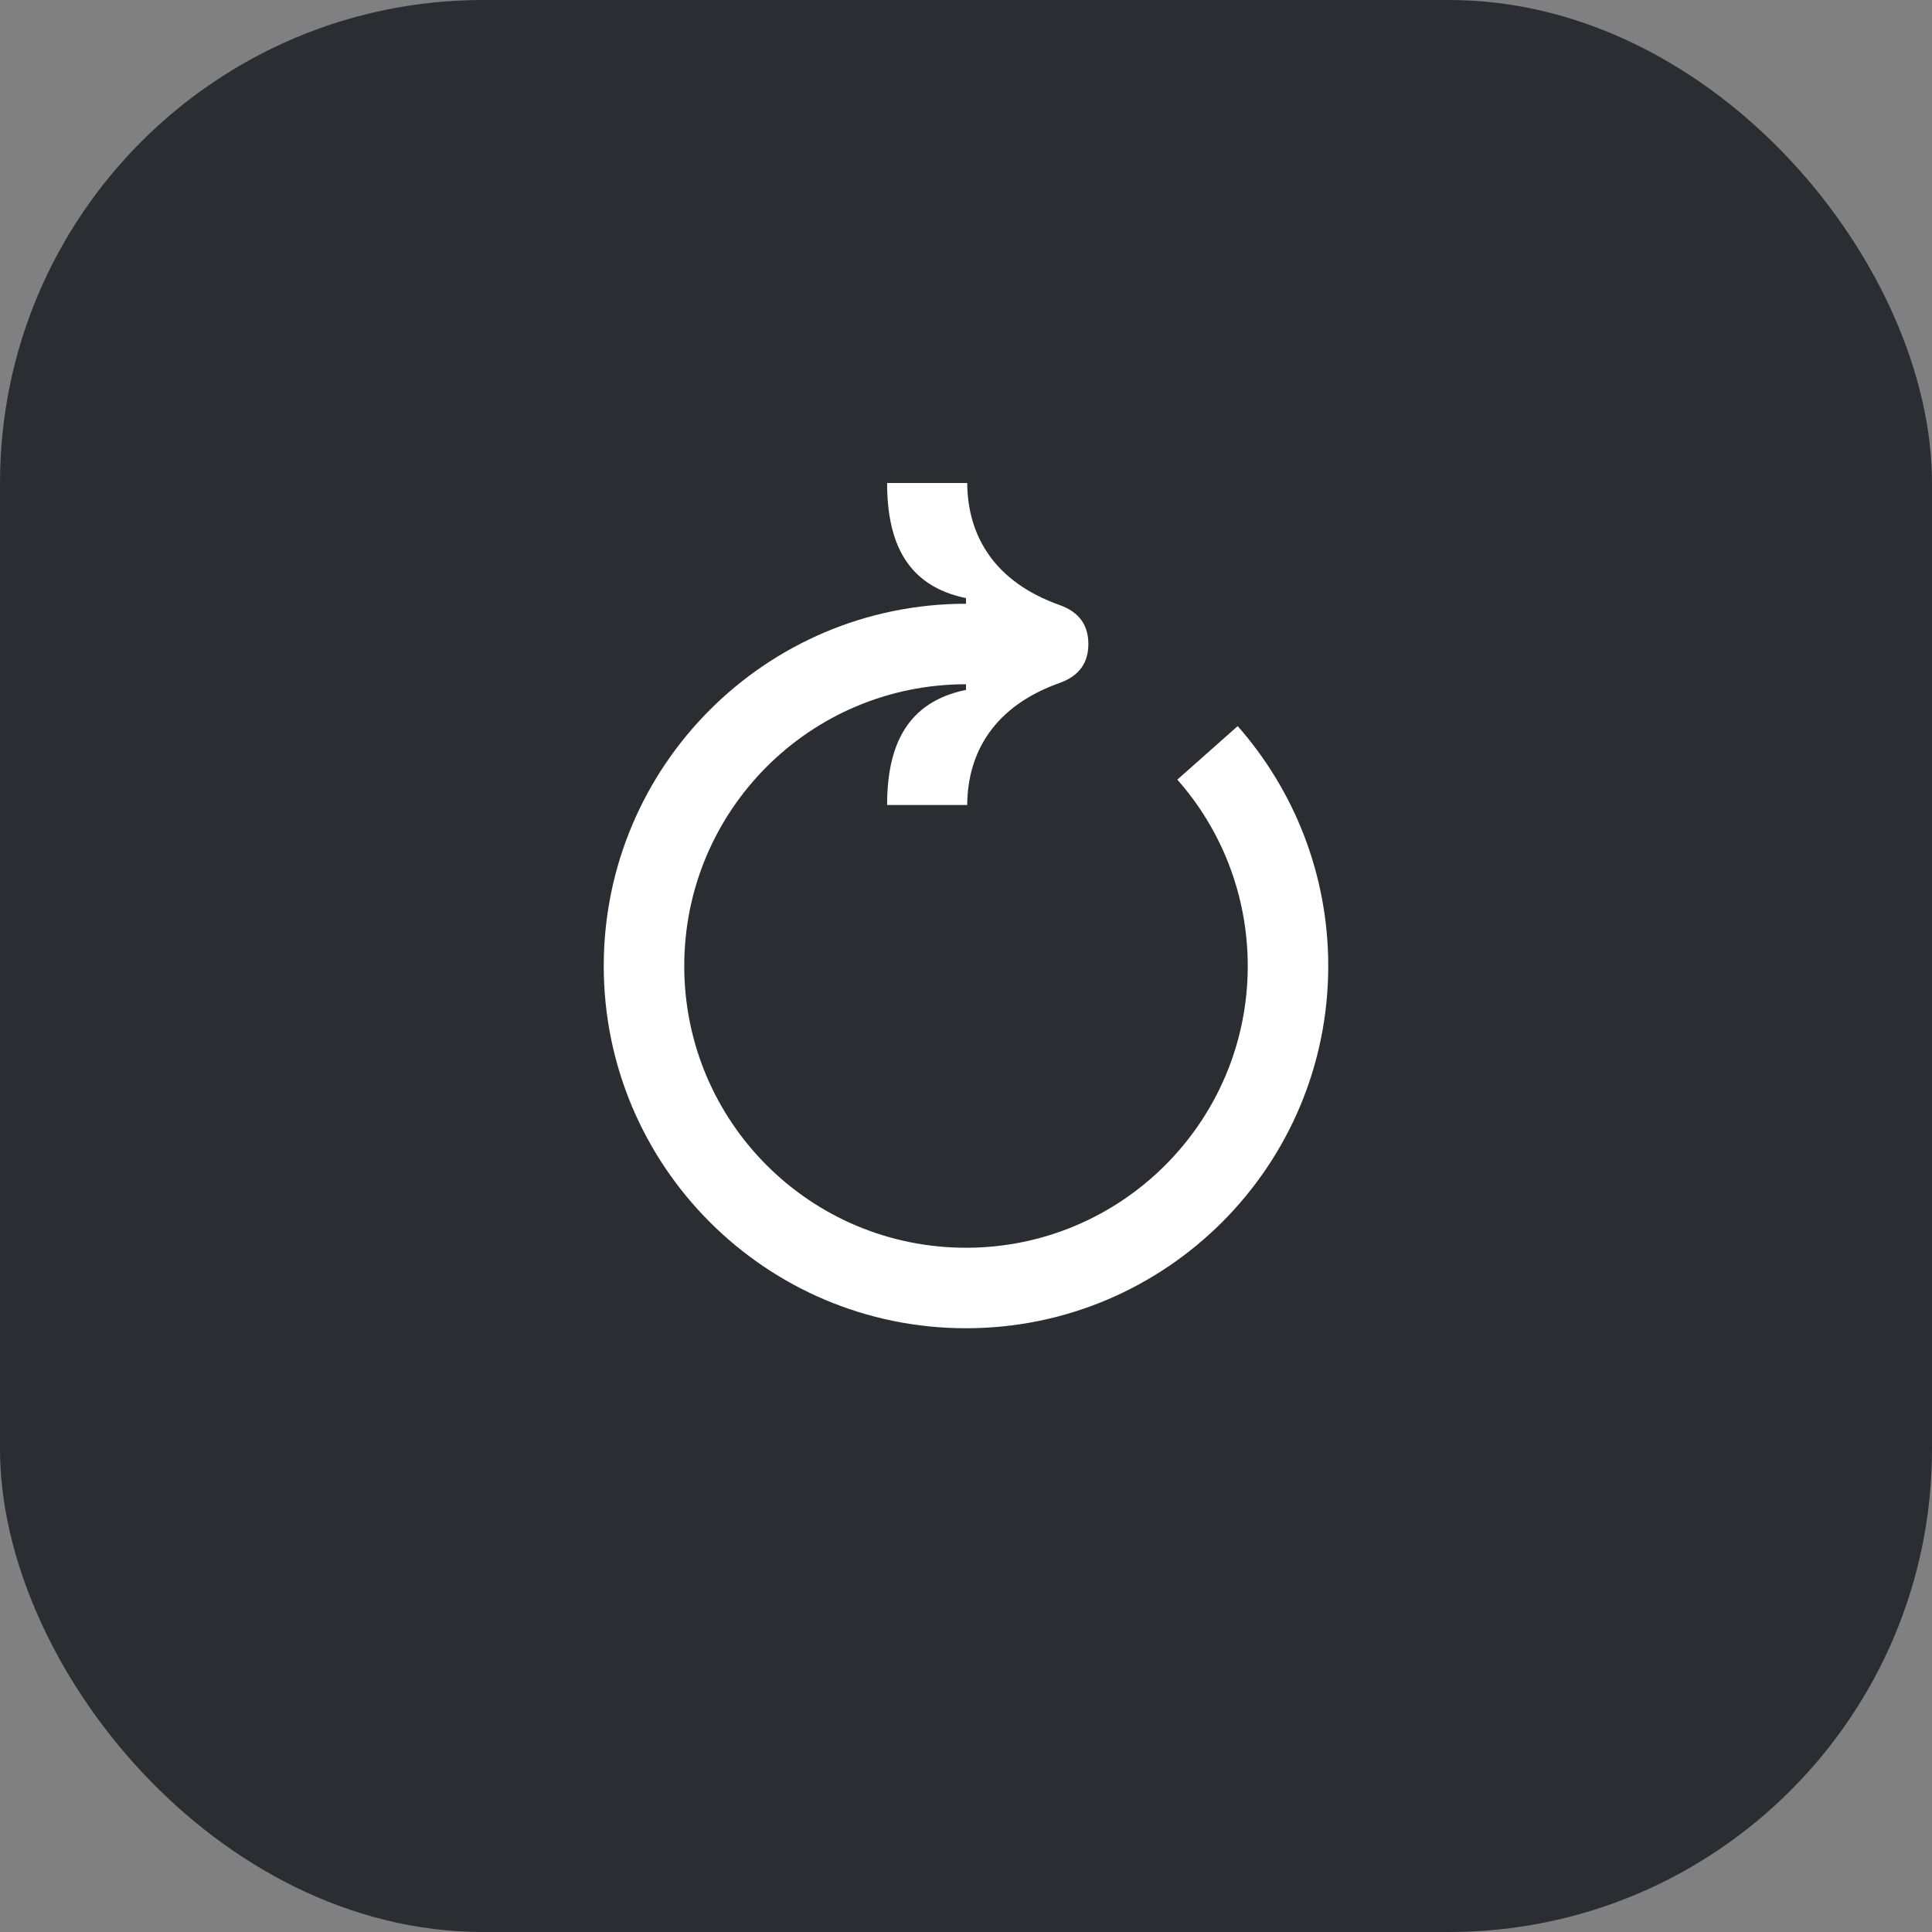 <svg width="48" height="48" viewBox="0 0 48 48" fill="none" xmlns="http://www.w3.org/2000/svg">
<rect x="0" y="0" width="48" height="48" fill="#808080" stroke="none"/>
<rect width="48" height="48" rx="12" fill="#2B2D33"/>
<path d="M29.25 19.37L30.75 18.04C32.15 19.63 33 21.72 33 24C33 28.97 28.97 33 24 33C19.03 33 15 28.97 15 24C15 19.03 19.03 15 24 15V14.86C22.54 14.56 22.04 13.49 22.04 12H24.03C24.04 13.33 24.72 14.46 26.32 15.03C26.83 15.21 27.04 15.55 27.04 16C27.04 16.45 26.83 16.79 26.32 16.97C24.72 17.54 24.04 18.67 24.03 20H22.04C22.04 18.51 22.54 17.44 24 17.14V17C20.13 17 17 20.13 17 24C17 27.87 20.13 31 24 31C27.87 31 31 27.86 31 24C31 22.23 30.34 20.6 29.25 19.37Z" fill="white"/>
</svg>
